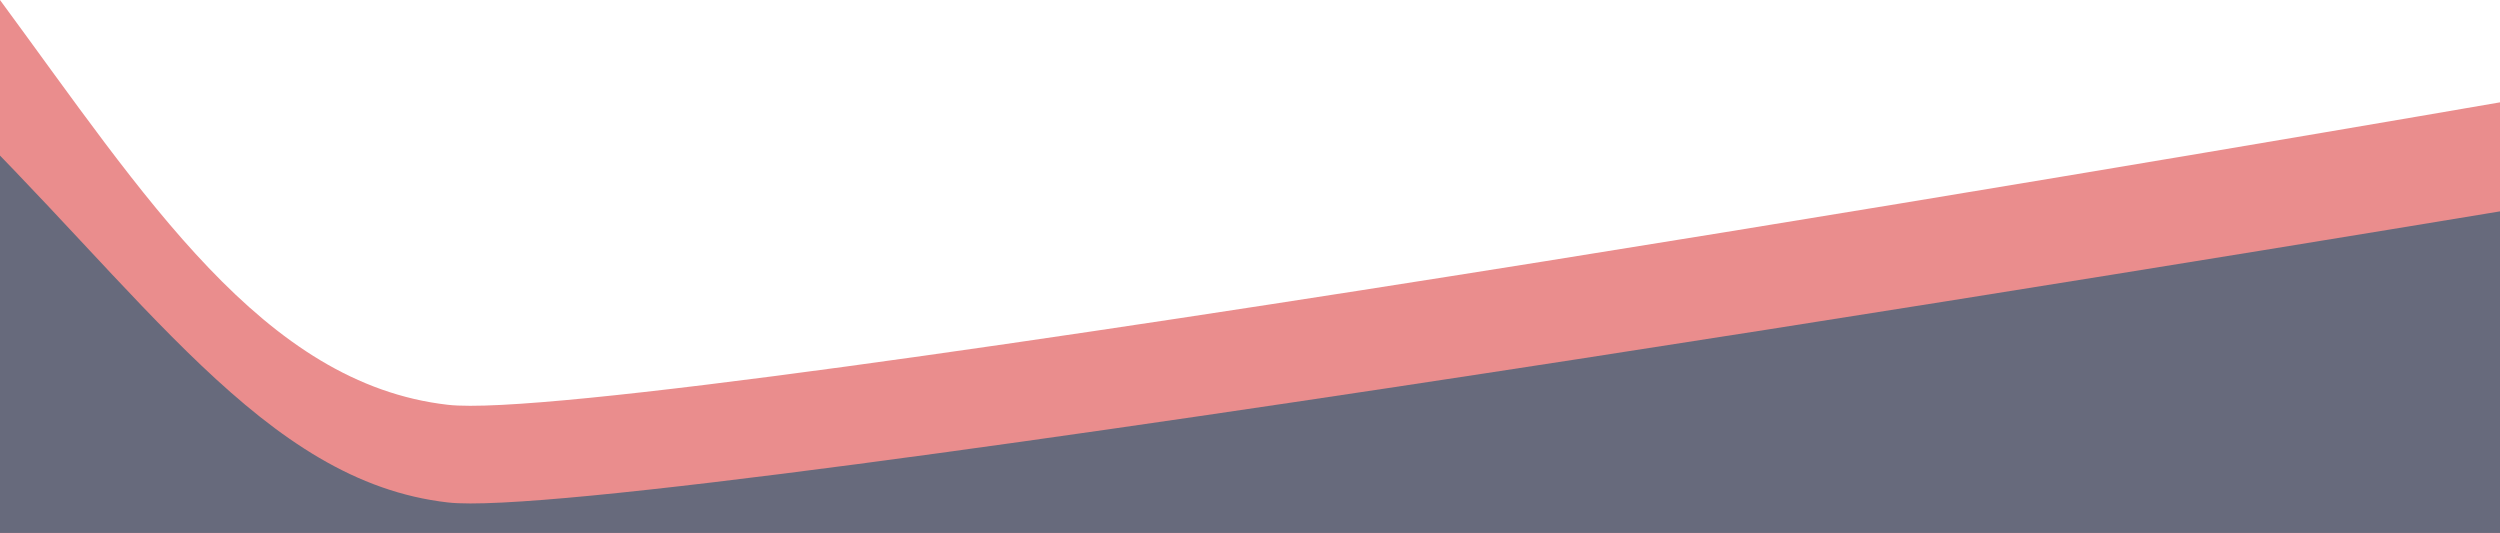<?xml version="1.0" encoding="utf-8"?>
<!-- Generator: Adobe Illustrator 21.0.0, SVG Export Plug-In . SVG Version: 6.00 Build 0)  -->
<svg version="1.0" id="Layer_2" xmlns="http://www.w3.org/2000/svg" xmlns:xlink="http://www.w3.org/1999/xlink" x="0px" y="0px"
	 viewBox="0 0 1920 409.3" style="enable-background:new 0 0 1920 409.3;" xml:space="preserve">
<style type="text/css">
	.st0{fill:#ea8d8d;}
	.st1{fill:#676a7c;}
</style>
<path class="st0" d="M1920,78.6c0,0-1433.9,248.5-1575.9,232.3C202.1,294.8,110.9,150.5,0,0v409.3h1920V78.6z"/>
<path class="st1" d="M1972.6,153.6c0,0-1486.6,248.5-1628.5,232.3C202.1,369.8,110.9,225.6-44.4,75v350.7h2017V153.6z"/>
<g id="Layer_1">
</g>
</svg>
